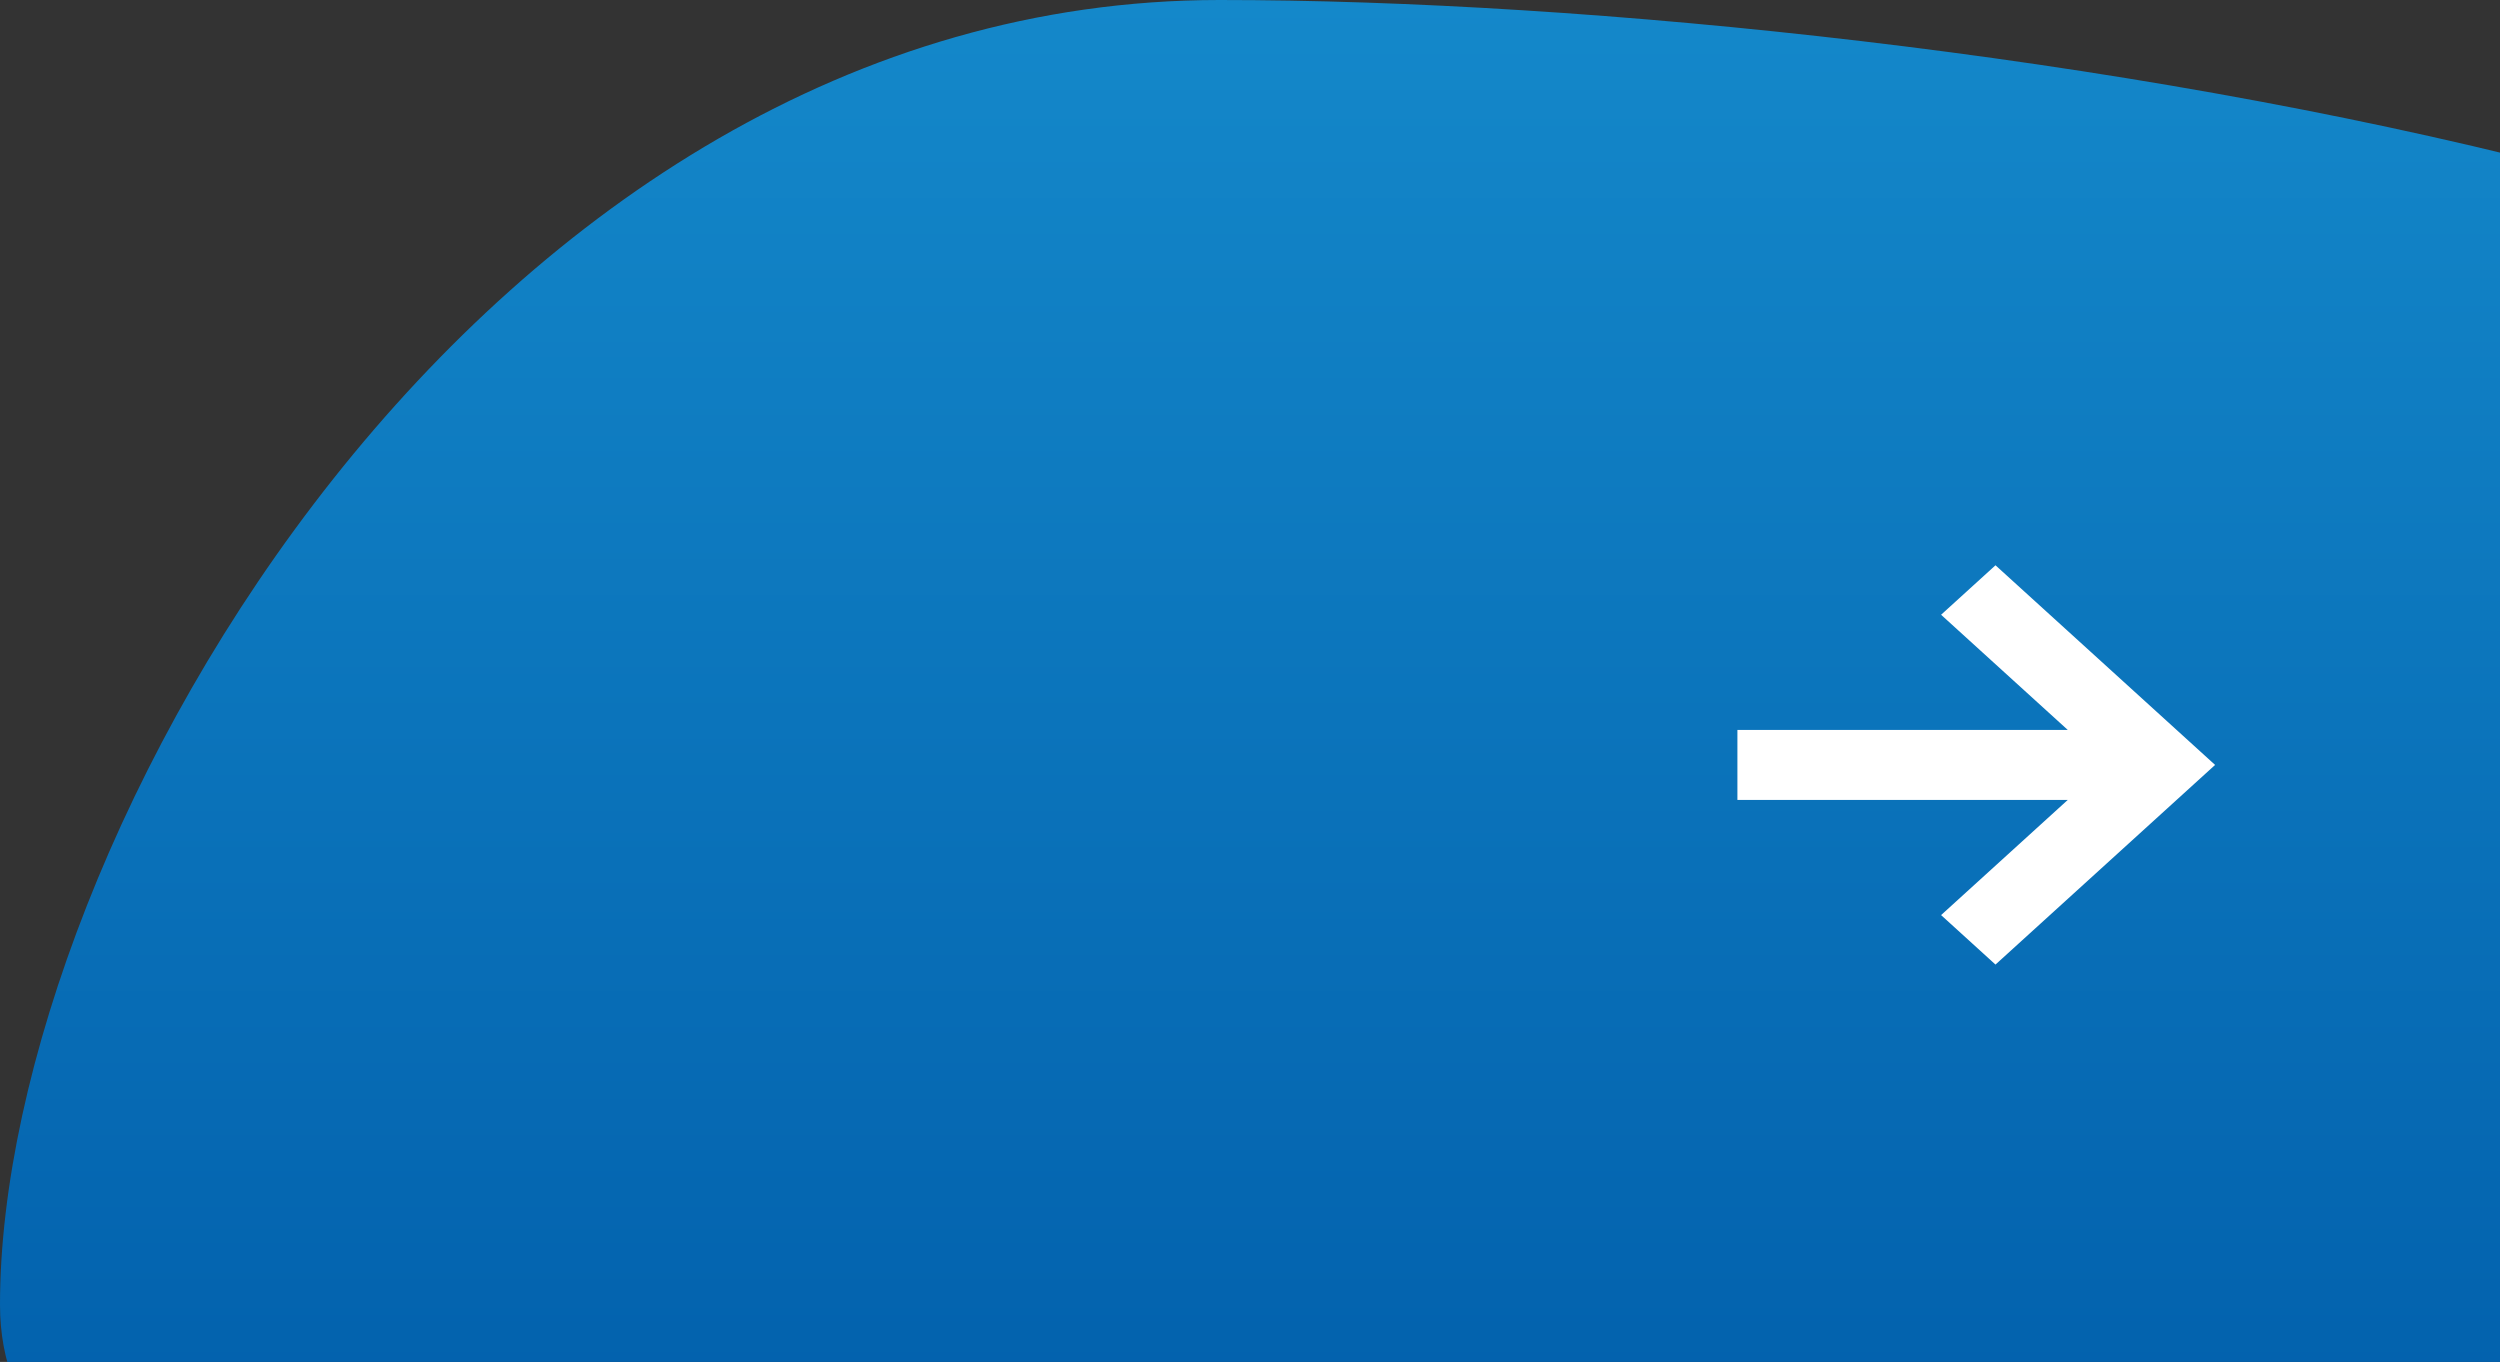 <svg width="134" height="73" viewBox="0 0 134 73" fill="none" xmlns="http://www.w3.org/2000/svg">
<rect x="0" y="0" width="134" height="73" fill="#333333" stroke="none"/>
<path d="M179 36.465C179 61.293 146.983 81.421 107.488 81.421C67.993 81.421 0 94.761 0 69.932C0 45.103 25.875 0 65.37 0C104.865 0 179 11.636 179 36.465Z" fill="url(#paint0_linear)"/>
<path fill-rule="evenodd" clip-rule="evenodd" d="M110.833 42.875H93.125V39.125H110.833L104.042 32.951L106.958 30.299L118.729 41L106.958 51.701L104.042 49.049L110.833 42.875Z" fill="white"/>
<defs>
<linearGradient id="paint0_linear" x1="89.5" y1="0" x2="89.5" y2="85" gradientUnits="userSpaceOnUse">
<stop stop-color="#1488CA"/>
<stop offset="1" stop-color="#005CA9"/>
</linearGradient>
</defs>
</svg>
